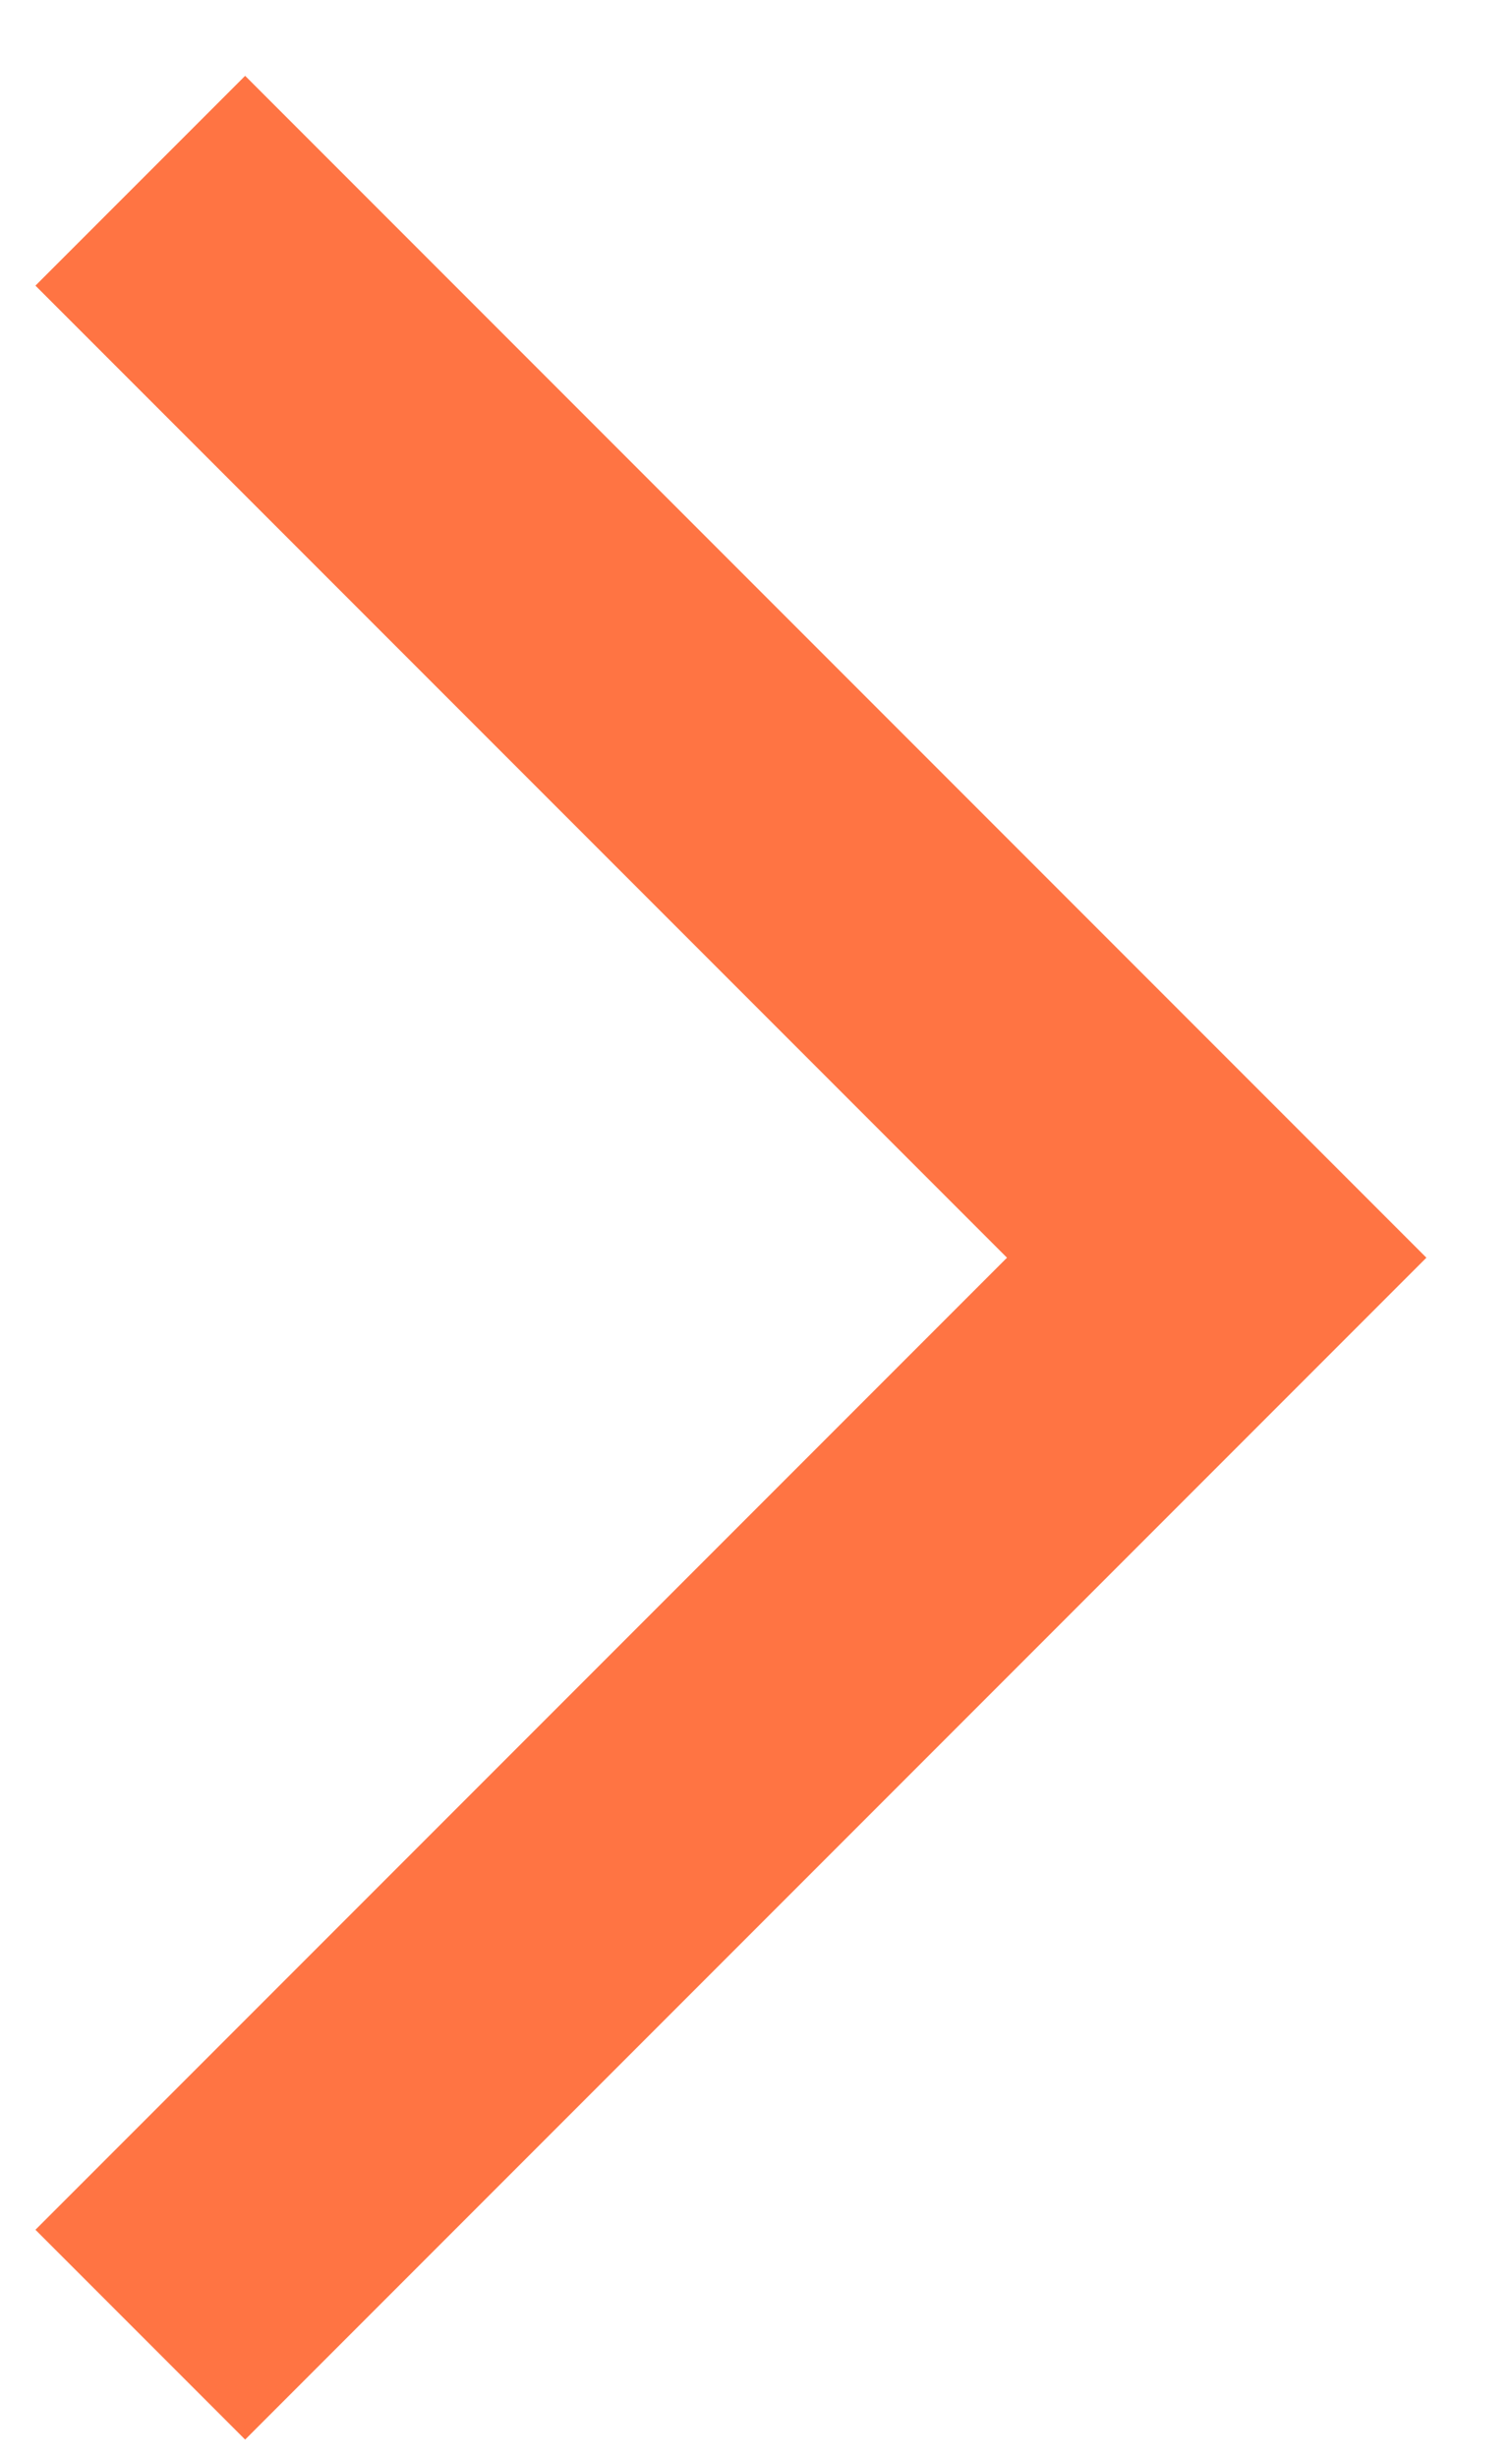 <svg width="16" height="26" viewBox="0 0 16 26" fill="none" xmlns="http://www.w3.org/2000/svg">
<path d="M2.594 0.802L15.094 13.302L2.594 25.802L0.375 23.583L10.656 13.302L0.375 3.021L2.594 0.802Z" fill="#FF7443"/>
</svg>
